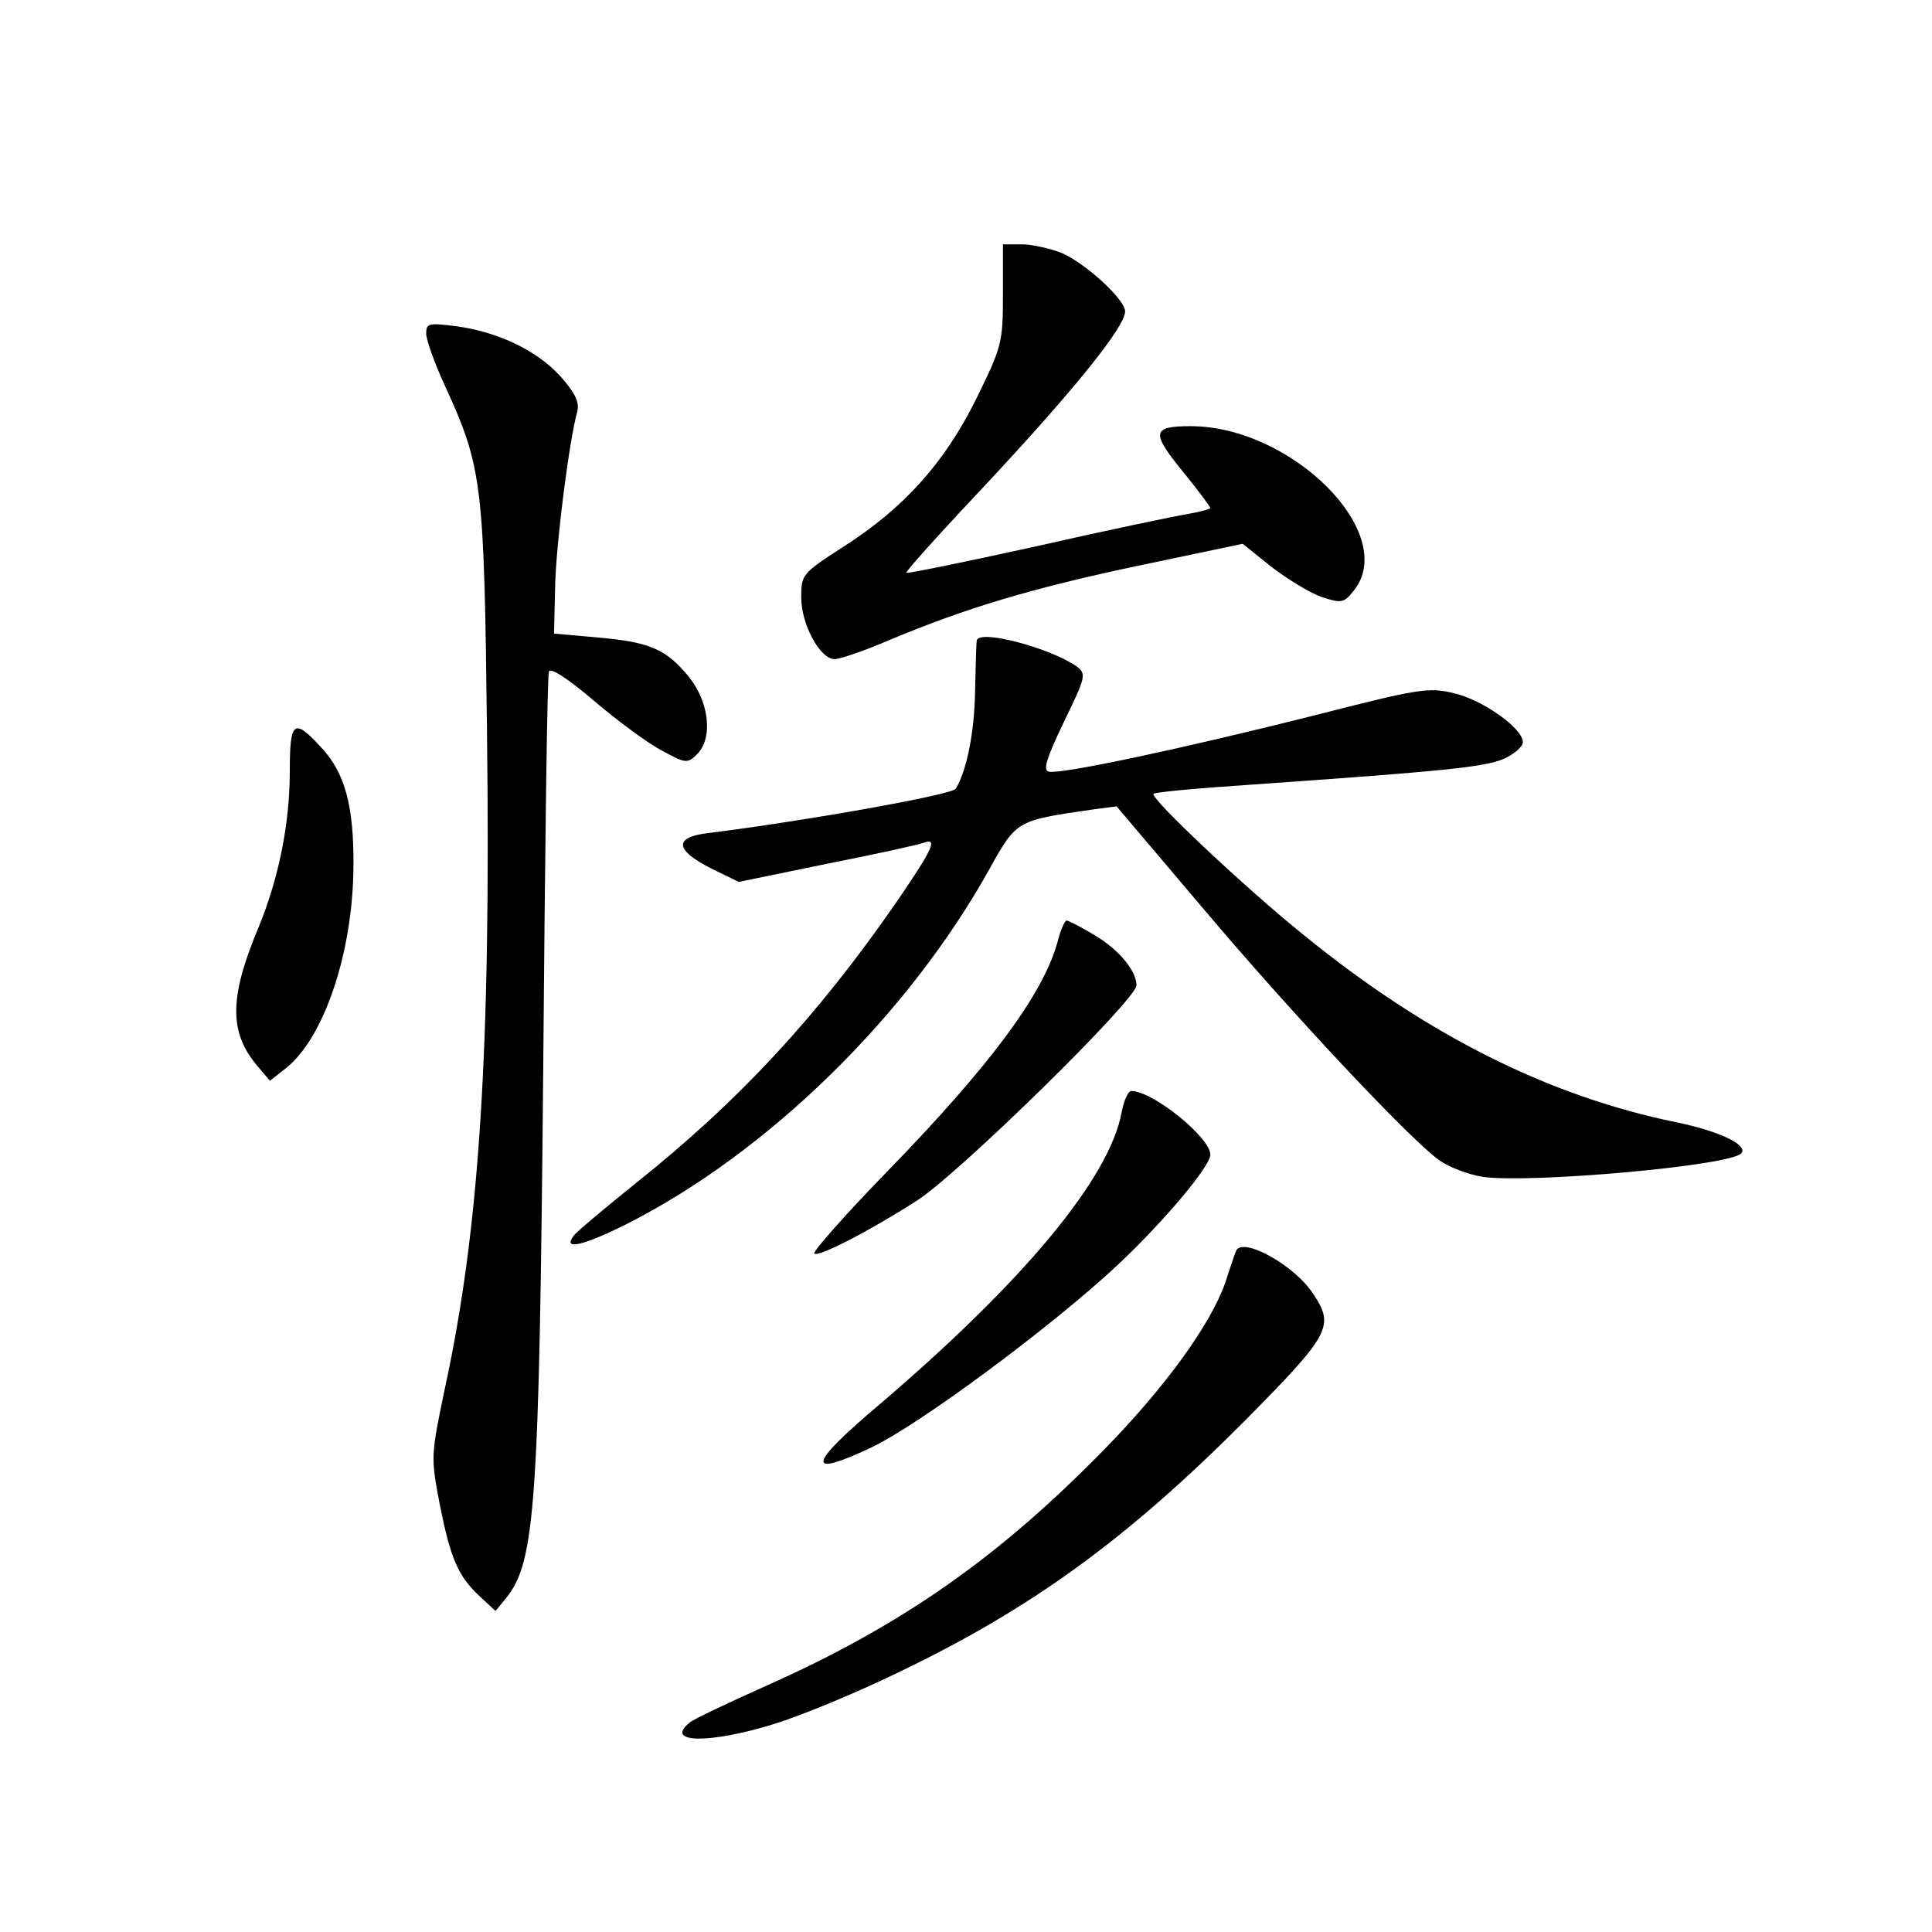 <?xml version="1.0" standalone="no"?>
<!DOCTYPE svg PUBLIC "-//W3C//DTD SVG 20010904//EN"
 "http://www.w3.org/TR/2001/REC-SVG-20010904/DTD/svg10.dtd">
<svg version="1.0" xmlns="http://www.w3.org/2000/svg"
 width="340pt" height="340pt" viewBox="0 0 340 340"
 preserveAspectRatio="xMidYMid meet">
<g transform="translate(0,340) scale(0.1,-0.1)"
fill="#000000" stroke="none">
<path d="M1765 2882 c0 -86 -2 -92 -47 -184 -56 -113 -128 -193 -235 -261 -71
-46 -73 -48 -73 -88 0 -48 33 -109 59 -109 9 0 53 15 97 34 134 56 250 91 440
131 l181 38 51 -41 c29 -22 68 -46 89 -53 34 -11 38 -10 55 11 81 100 -108
290 -287 290 -69 0 -70 -11 -10 -84 25 -31 45 -58 45 -60 0 -2 -19 -7 -42 -11
-24 -4 -144 -29 -267 -57 -123 -27 -225 -48 -226 -46 -2 2 64 75 147 163 149
160 238 270 238 297 0 21 -70 85 -112 103 -21 8 -52 15 -70 15 l-33 0 0 -88z"/>
<path d="M750 2813 c0 -11 15 -53 34 -94 65 -142 68 -172 73 -604 7 -563 -13
-877 -74 -1158 -25 -120 -25 -121 -9 -205 19 -95 32 -126 71 -162 l27 -25 19
23 c51 64 58 163 65 932 3 377 7 691 10 698 2 8 32 -11 79 -51 41 -35 95 -75
120 -88 42 -23 45 -23 62 -6 28 28 21 91 -14 135 -40 49 -68 62 -160 70 l-78
7 2 85 c2 78 25 256 39 306 4 16 -4 33 -30 62 -41 45 -109 78 -184 88 -48 6
-52 5 -52 -13z"/>
<path d="M1719 2273 c-1 -5 -2 -44 -3 -88 -1 -74 -15 -142 -34 -173 -7 -11
-267 -57 -435 -78 -62 -7 -60 -30 6 -63 l47 -23 156 32 c86 17 163 34 170 37
25 9 15 -12 -48 -104 -139 -201 -278 -351 -460 -496 -51 -41 -99 -81 -107 -90
-23 -28 12 -21 92 19 249 126 496 368 639 626 47 84 47 84 178 103 l45 6 150
-177 c155 -184 366 -409 418 -446 17 -12 51 -25 76 -29 81 -12 433 19 455 41
14 14 -36 39 -114 55 -225 46 -440 154 -655 329 -101 81 -272 242 -265 249 3
3 79 10 170 16 343 24 411 31 445 45 19 8 35 22 35 30 0 24 -70 74 -121 86
-45 11 -62 8 -246 -39 -230 -58 -446 -104 -467 -99 -11 2 -5 22 26 87 39 80
40 85 23 98 -47 33 -172 66 -176 46z"/>
<path d="M510 2043 c0 -94 -20 -190 -55 -275 -52 -124 -52 -185 -2 -244 l22
-26 28 22 c67 53 118 203 119 355 1 107 -15 166 -58 211 -47 51 -54 45 -54
-43z"/>
<path d="M1861 1742 c-25 -91 -118 -217 -300 -404 -74 -76 -131 -141 -128
-144 7 -7 98 40 182 94 76 50 385 353 385 378 0 26 -32 64 -75 89 -23 14 -45
25 -48 25 -3 0 -11 -17 -16 -38z"/>
<path d="M1974 1443 c-21 -116 -172 -298 -429 -517 -123 -104 -128 -128 -13
-74 85 40 317 212 434 321 80 75 164 174 164 195 0 30 -101 112 -139 112 -6 0
-13 -17 -17 -37z"/>
<path d="M2175 1198 c-3 -7 -11 -32 -19 -56 -26 -73 -103 -180 -209 -289 -186
-191 -357 -312 -597 -419 -69 -31 -131 -60 -137 -66 -44 -36 36 -37 149 -2 46
14 143 54 215 89 237 113 406 236 616 447 148 150 156 164 118 221 -33 51
-126 102 -136 75z"/>
</g>
</svg>
